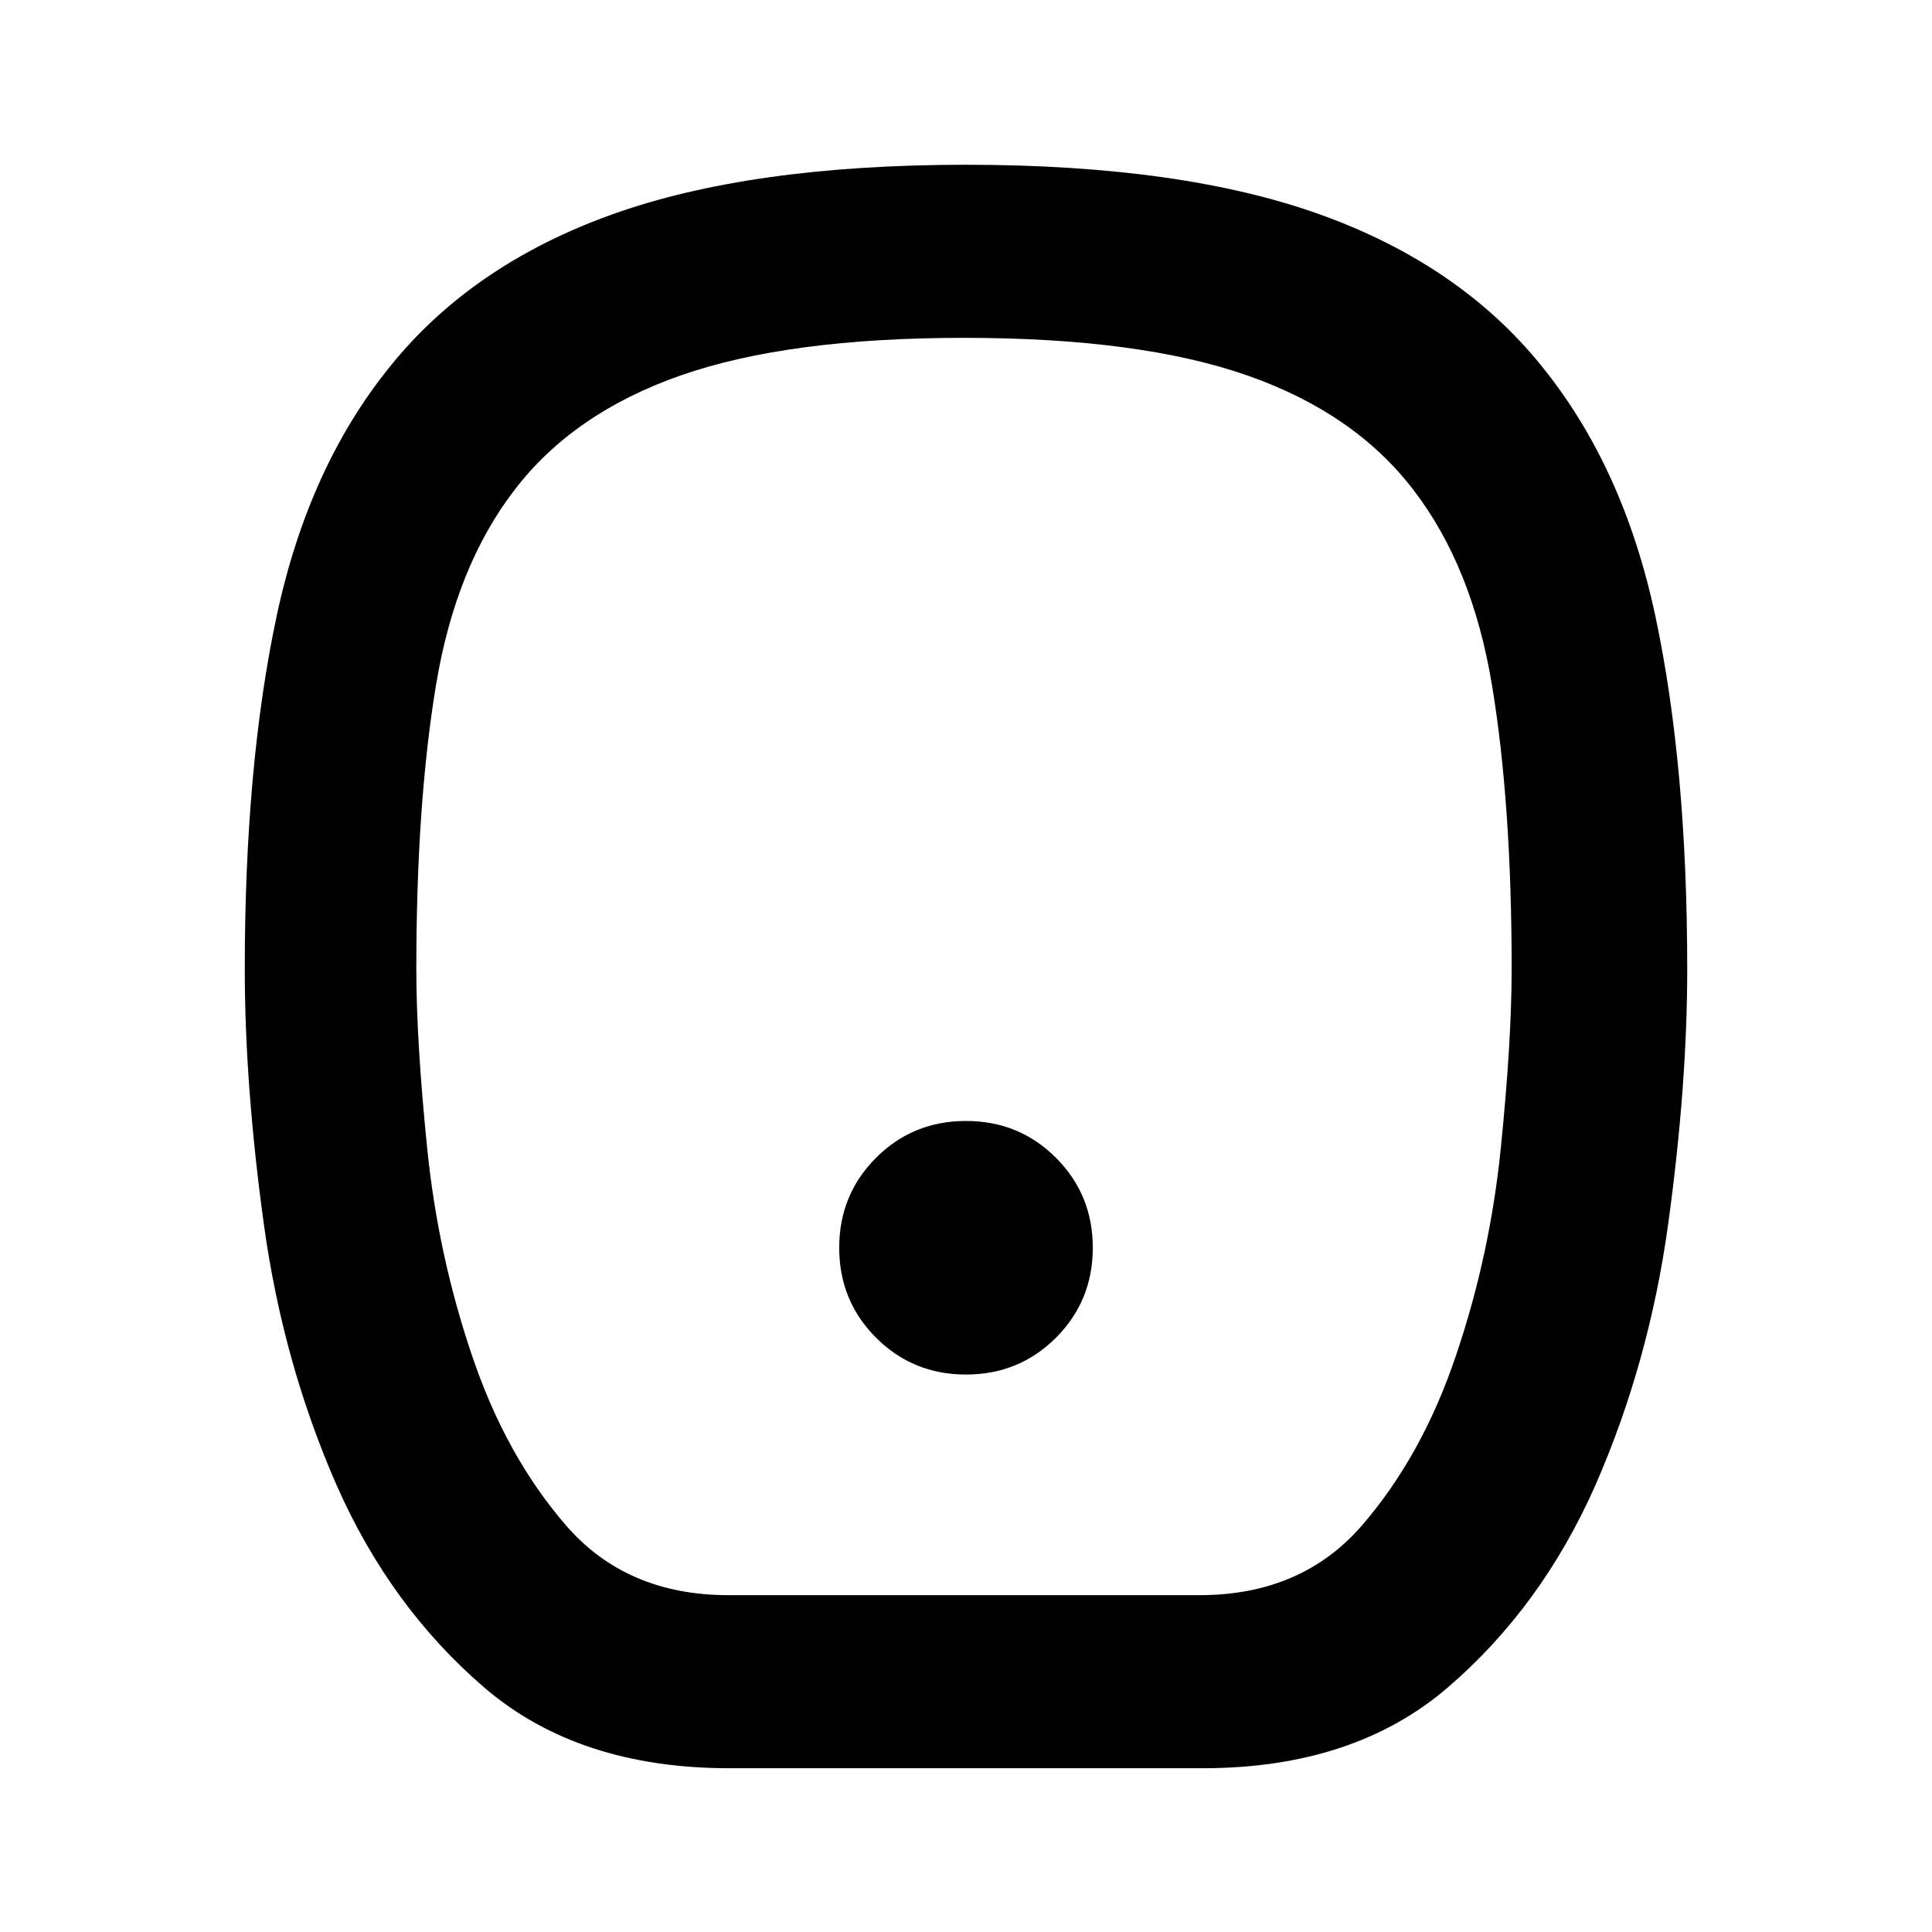 <svg xmlns="http://www.w3.org/2000/svg" height="24" viewBox="0 -960 960 960" width="24"><path d="M480-277q26.39 0 44.7-18.3Q543-313.61 543-340q0-26.39-18.3-44.7Q506.39-403 480-403q-26.39 0-44.7 18.3Q417-366.39 417-340q0 26.39 18.3 44.7Q453.61-277 480-277ZM362.5-81.37q-75.17 0-121.86-40.1-46.68-40.1-73.38-100.53-26.69-60.96-36.16-129.76-9.47-68.81-9.47-126.74 0-101.15 15.85-175.46 15.85-74.3 56.8-124.52 40.46-49.95 109.38-74.8 68.93-24.85 176.34-24.85t176.34 24.85q68.92 24.85 109.38 74.8 40.95 50.22 56.8 124.52 15.85 74.31 15.85 175.46 0 57.93-9.47 126.74-9.47 68.8-36.16 129.76-26.7 60.43-73.38 100.53-46.69 40.1-121.86 40.1h-235Zm-.5-86h234q50.8 0 80.83-34.75 30.02-34.75 46.78-84.77 16.76-49.52 22.14-102.68 5.38-53.15 5.38-88.93 0-82.02-9.77-141.04-9.77-59.03-39.06-97.05-29.26-38.26-82.65-56.9T479-792.13q-87.26 0-140.65 18.64t-82.65 56.9q-29.29 38.02-39.06 97.05-9.77 59.02-9.77 141.04 0 35.78 5.38 88.93 5.38 53.16 22.14 102.68 16.76 50.02 46.78 84.77 30.03 34.75 80.83 34.75ZM479-480Z"/></svg>